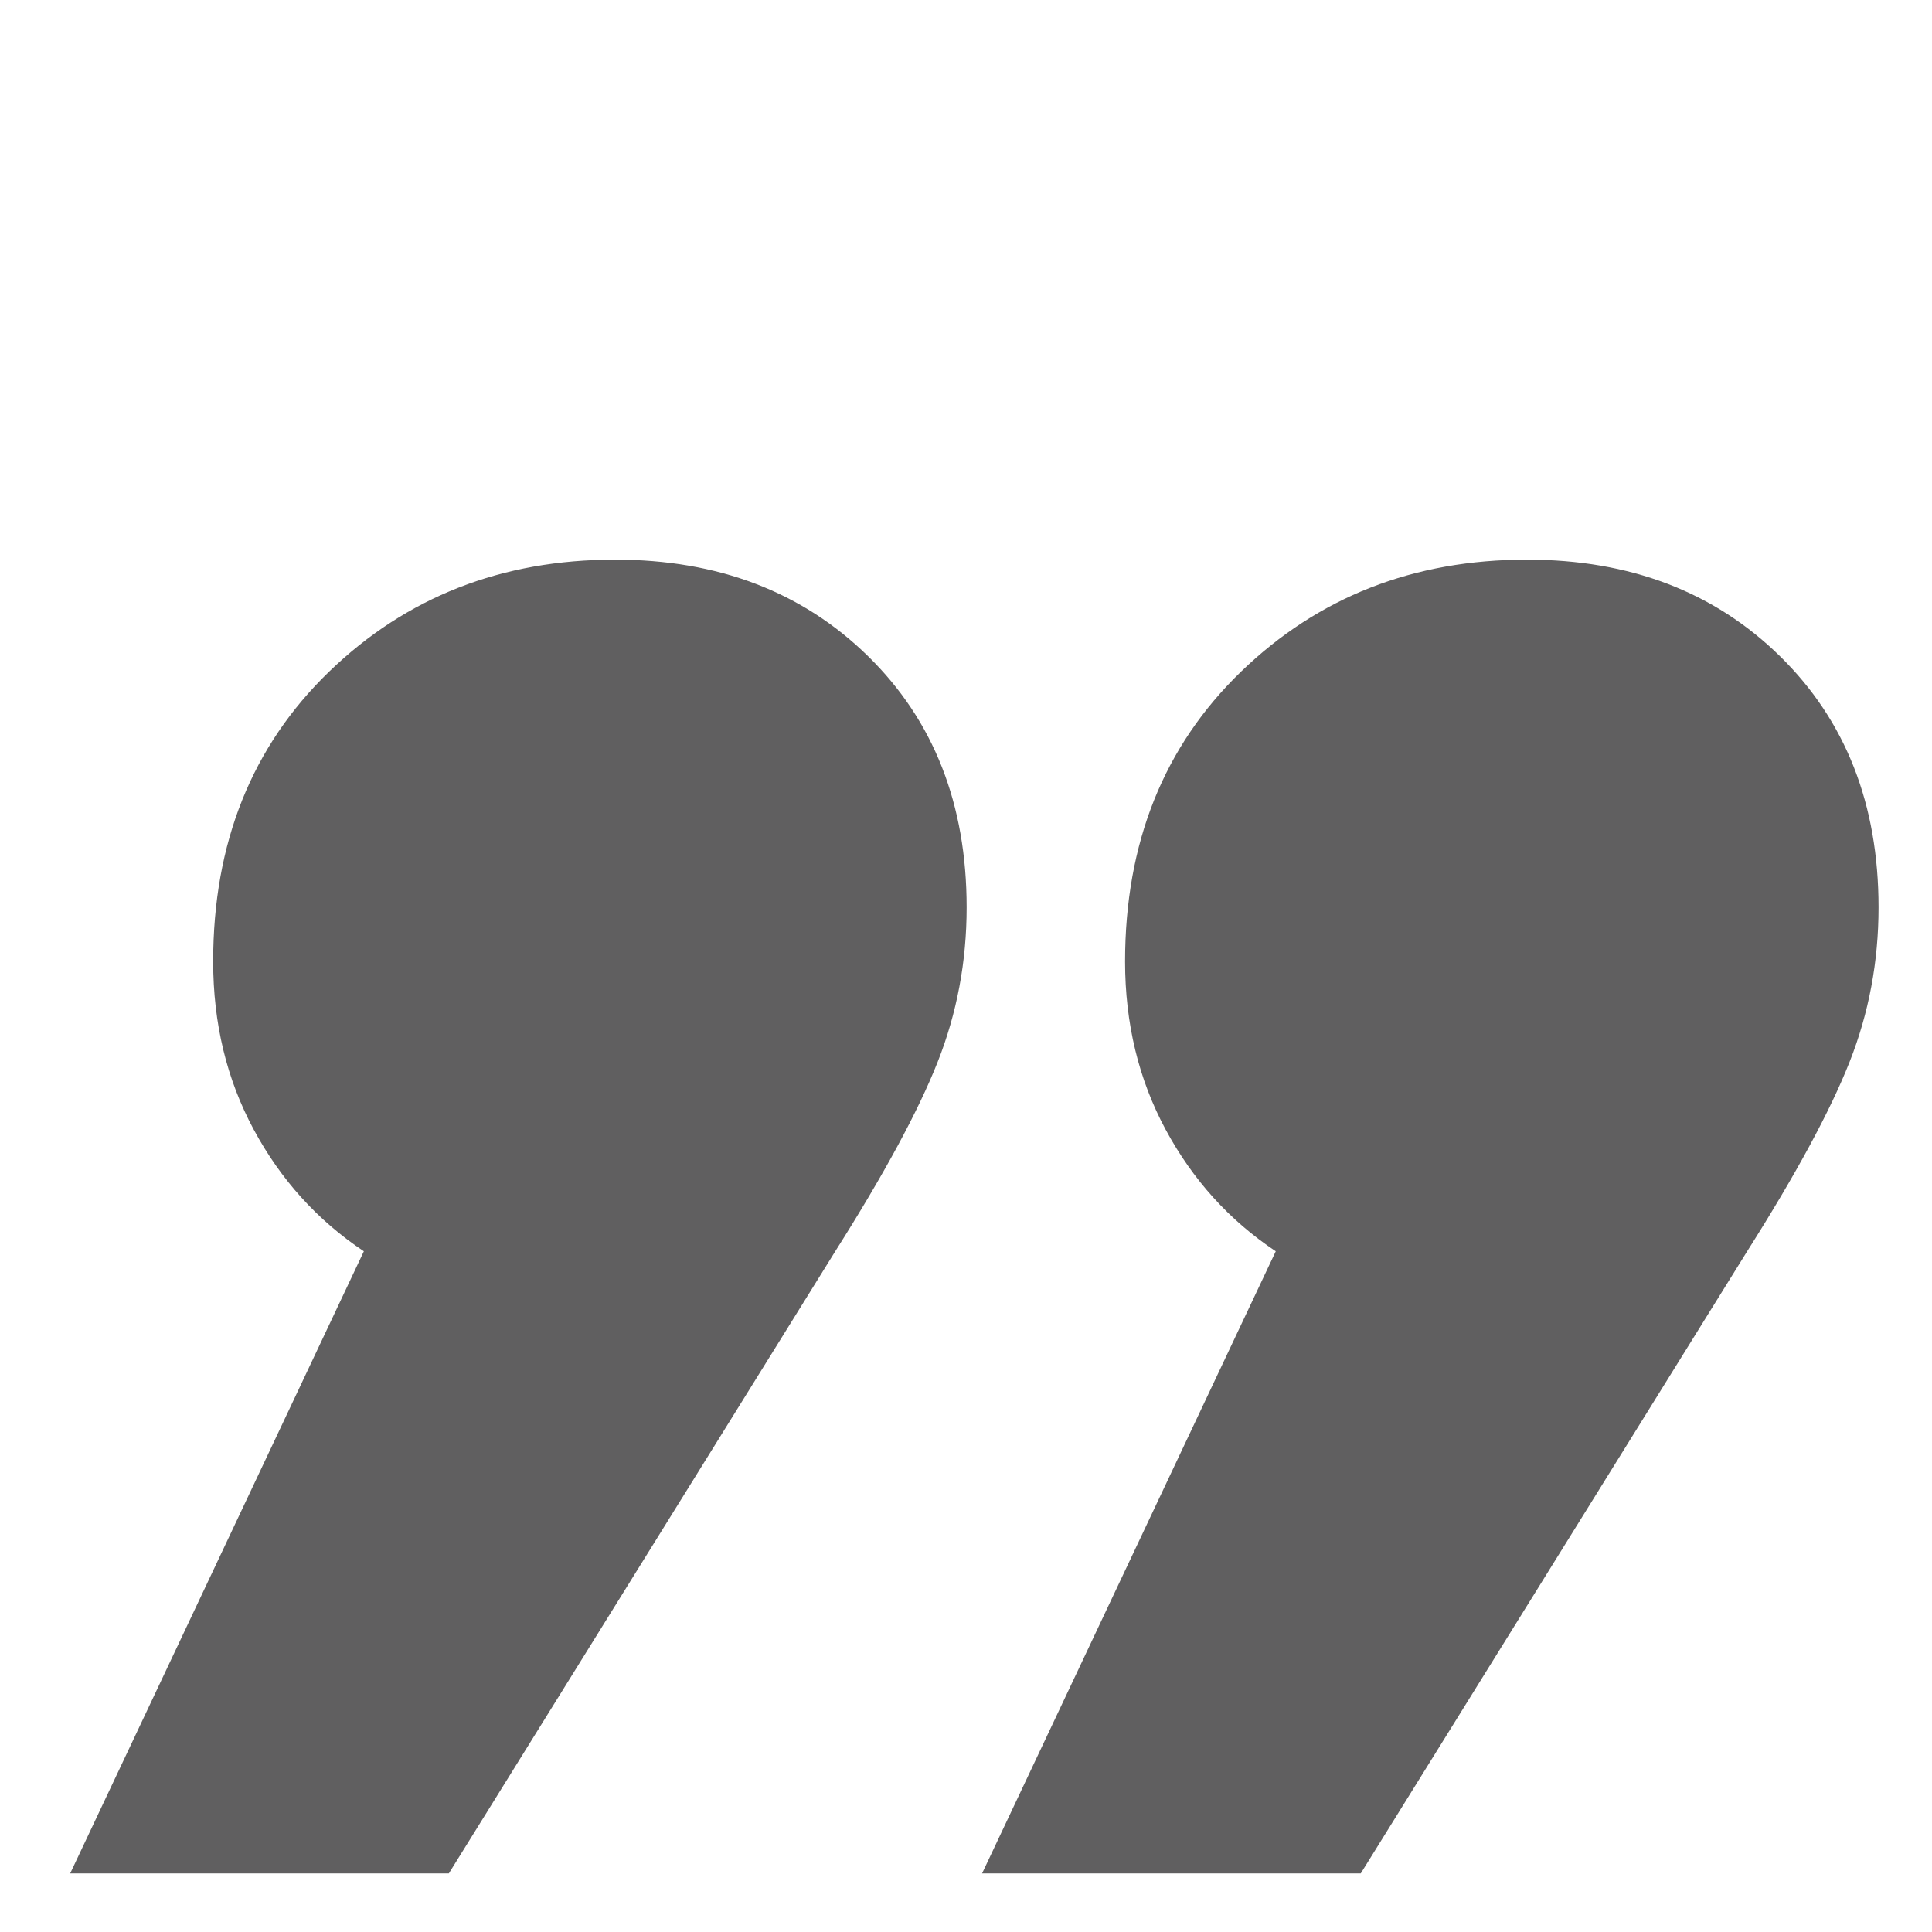 <?xml version="1.0" encoding="utf-8"?>
<!-- Generator: Adobe Illustrator 22.1.0, SVG Export Plug-In . SVG Version: 6.00 Build 0)  -->
<svg version="1.1" id="Layer_1" xmlns="http://www.w3.org/2000/svg" xmlns:xlink="http://www.w3.org/1999/xlink" x="0px" y="0px"
	 viewBox="0 0 300 300" style="enable-background:new 0 0 300 300;" xml:space="preserve">
<style type="text/css">
	.st0{fill:#605F60;}
</style>
<g>
	<path class="st0" d="M181,175.4c-4.2-7.8-6.3-16.5-6.3-26.1c0-18.4,6-33.4,18-45s26.8-17.4,44.4-17.4c16,0,29.1,5,39.3,15
		c10.2,10,15.3,23,15.3,39c0,8.4-1.5,16.4-4.5,24s-8.3,17.4-15.9,29.4l-60,96.6h-58.8l45.6-96.6C190.9,189.5,185.2,183.2,181,175.4z
		 M39.4,175.4c-4.2-7.8-6.3-16.5-6.3-26.1c0-18.4,6-33.4,18-45s26.8-17.4,44.4-17.4c16,0,29.1,5,39.3,15s15.3,23,15.3,39
		c0,8.4-1.5,16.4-4.5,24s-8.3,17.4-15.9,29.4l-60,96.6H10.9l45.6-96.6C49.3,189.5,43.6,183.2,39.4,175.4z"/>
</g>
</svg>

